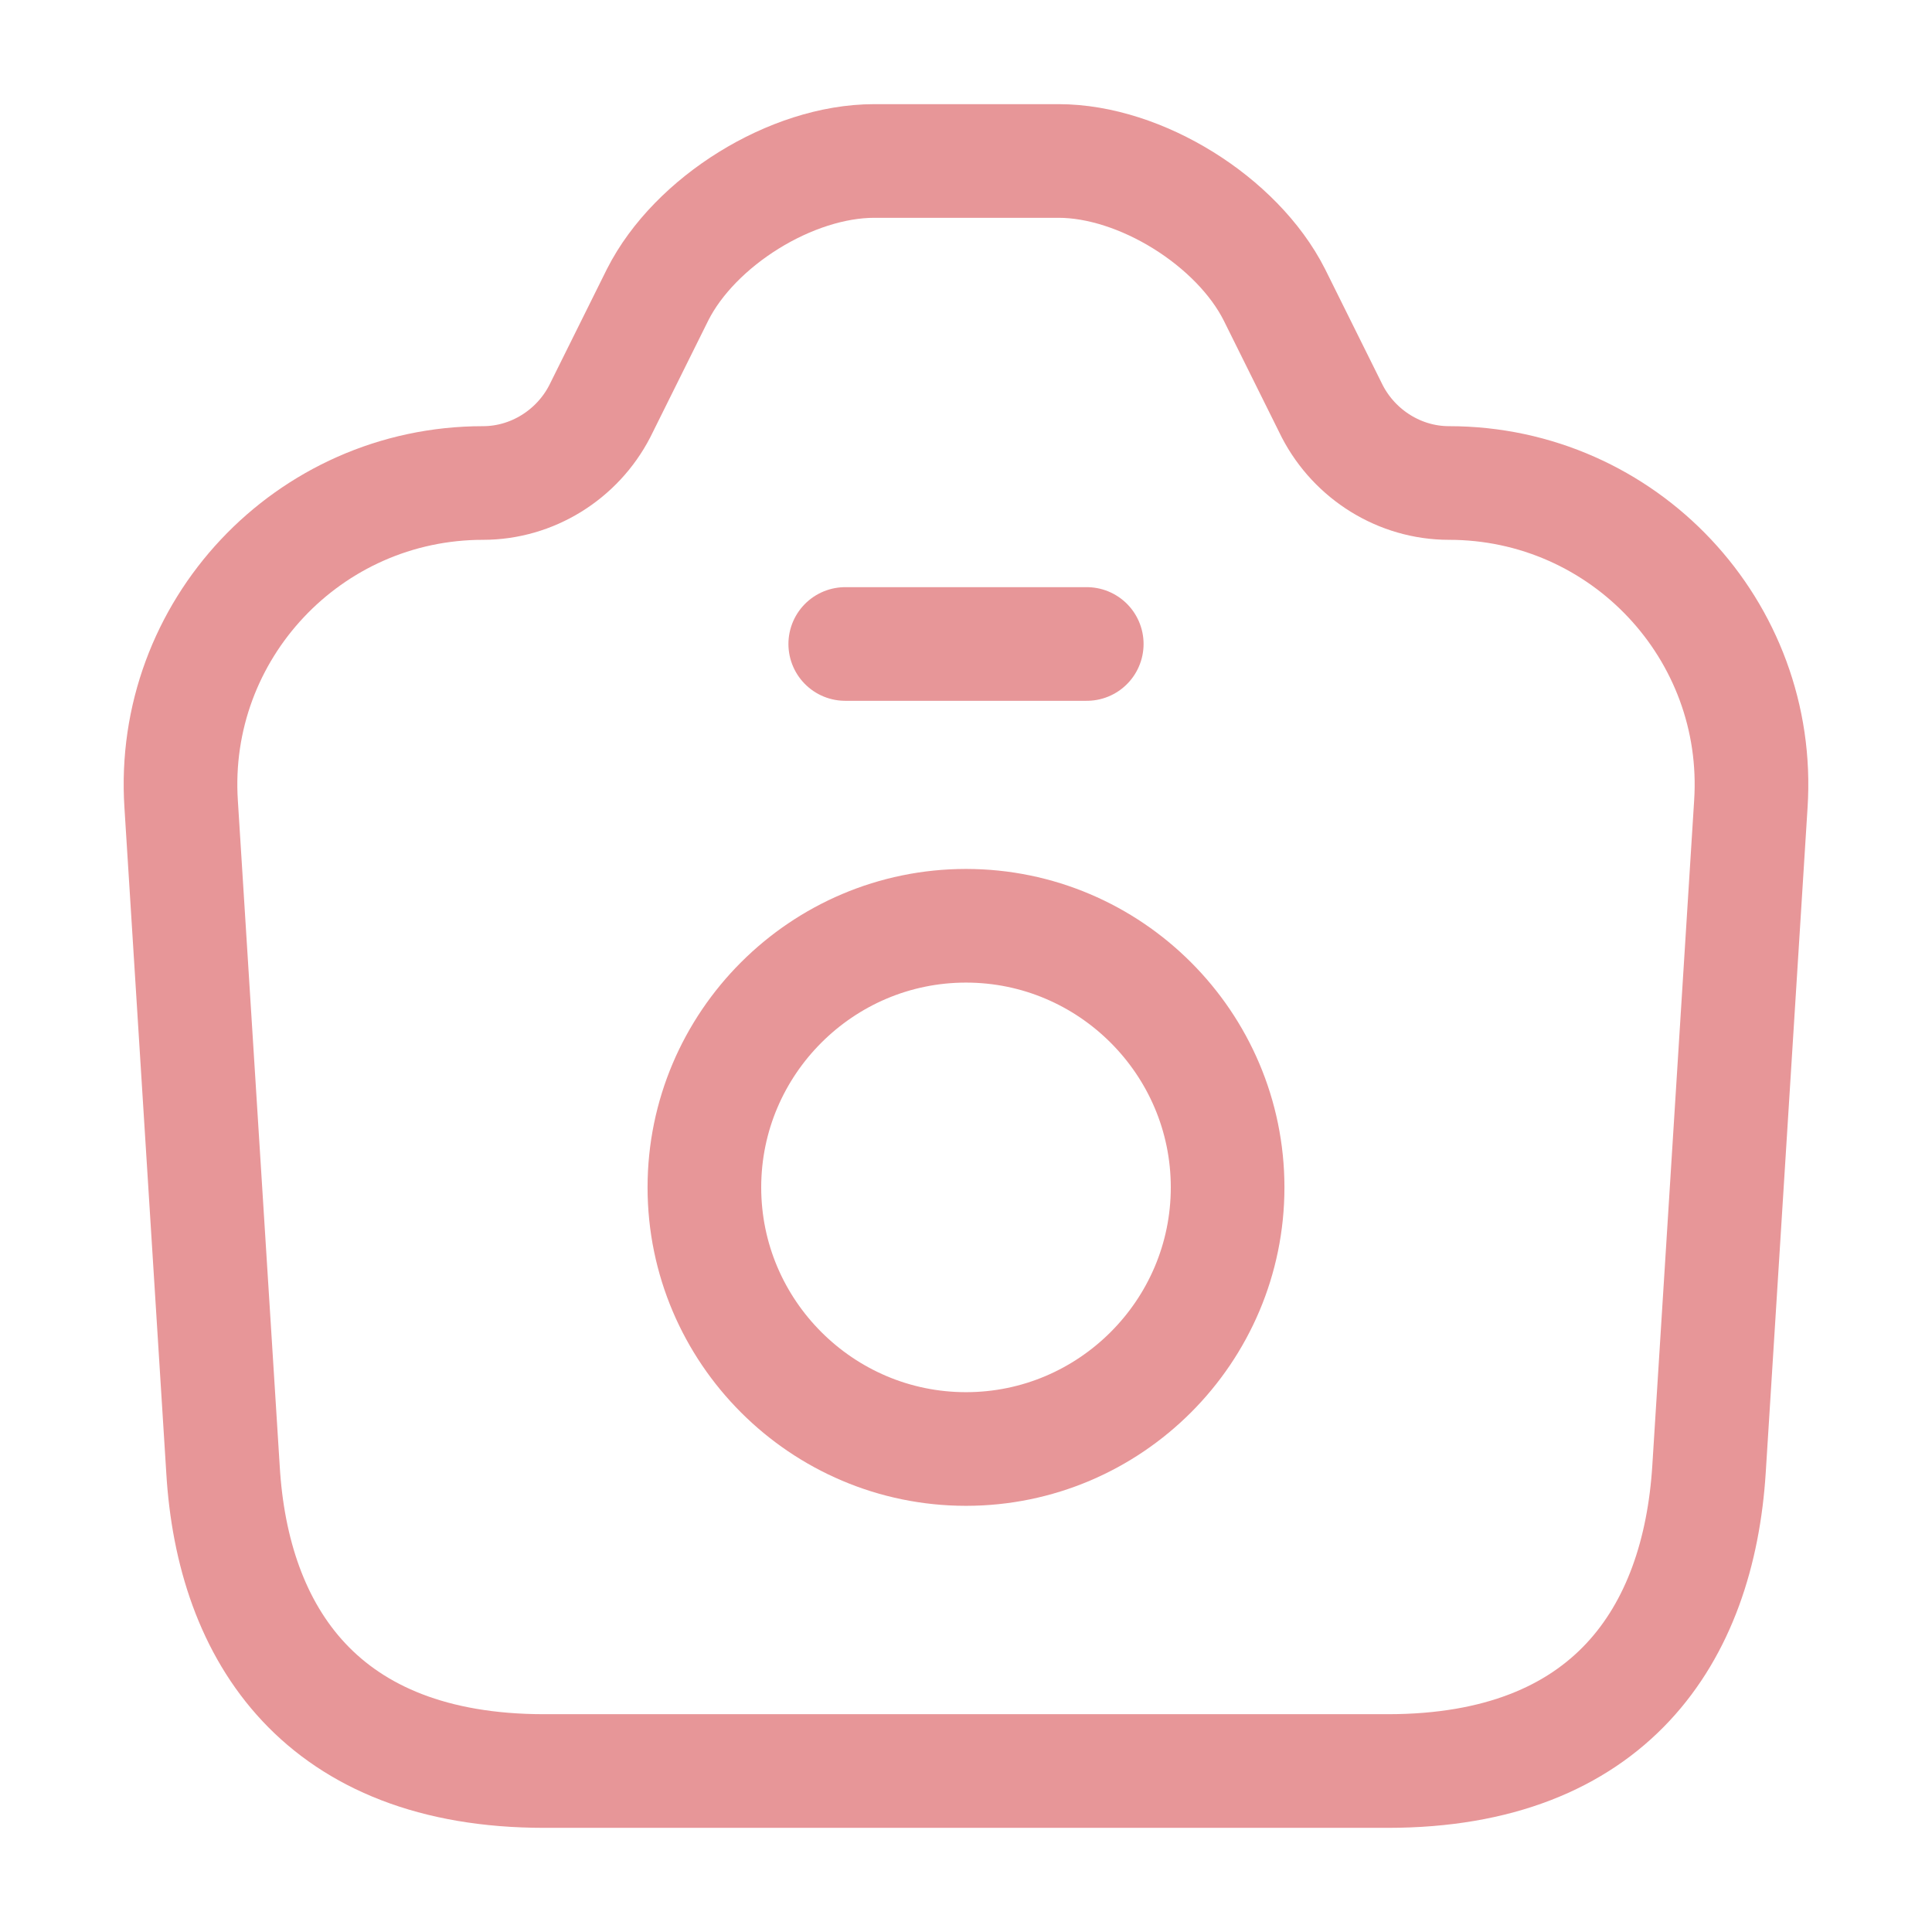 <svg width="34" height="34" viewBox="0 0 34 34" fill="none" xmlns="http://www.w3.org/2000/svg">
<path d="M9.577 31.167H24.423C28.333 31.167 29.892 28.773 30.076 25.854L30.812 14.152C31.011 11.092 28.574 8.5 25.5 8.5C24.636 8.5 23.843 8.004 23.446 7.239L22.426 5.185C21.774 3.896 20.074 2.833 18.629 2.833H15.385C13.926 2.833 12.226 3.896 11.574 5.185L10.554 7.239C10.158 8.004 9.364 8.5 8.5 8.5C5.426 8.5 2.989 11.092 3.188 14.152L3.924 25.854C4.094 28.773 5.667 31.167 9.577 31.167Z" stroke="#E79698" stroke-width="2" stroke-linecap="round" stroke-linejoin="round"/>
<path d="M14.875 11.333H19.125" stroke="#E79698" stroke-width="2" stroke-linecap="round" stroke-linejoin="round"/>
<path d="M17 25.5C19.536 25.5 21.604 23.432 21.604 20.896C21.604 18.36 19.536 16.292 17 16.292C14.464 16.292 12.396 18.36 12.396 20.896C12.396 23.432 14.464 25.5 17 25.5Z" stroke="#E79698" stroke-width="2" stroke-linecap="round" stroke-linejoin="round"/>
</svg>
